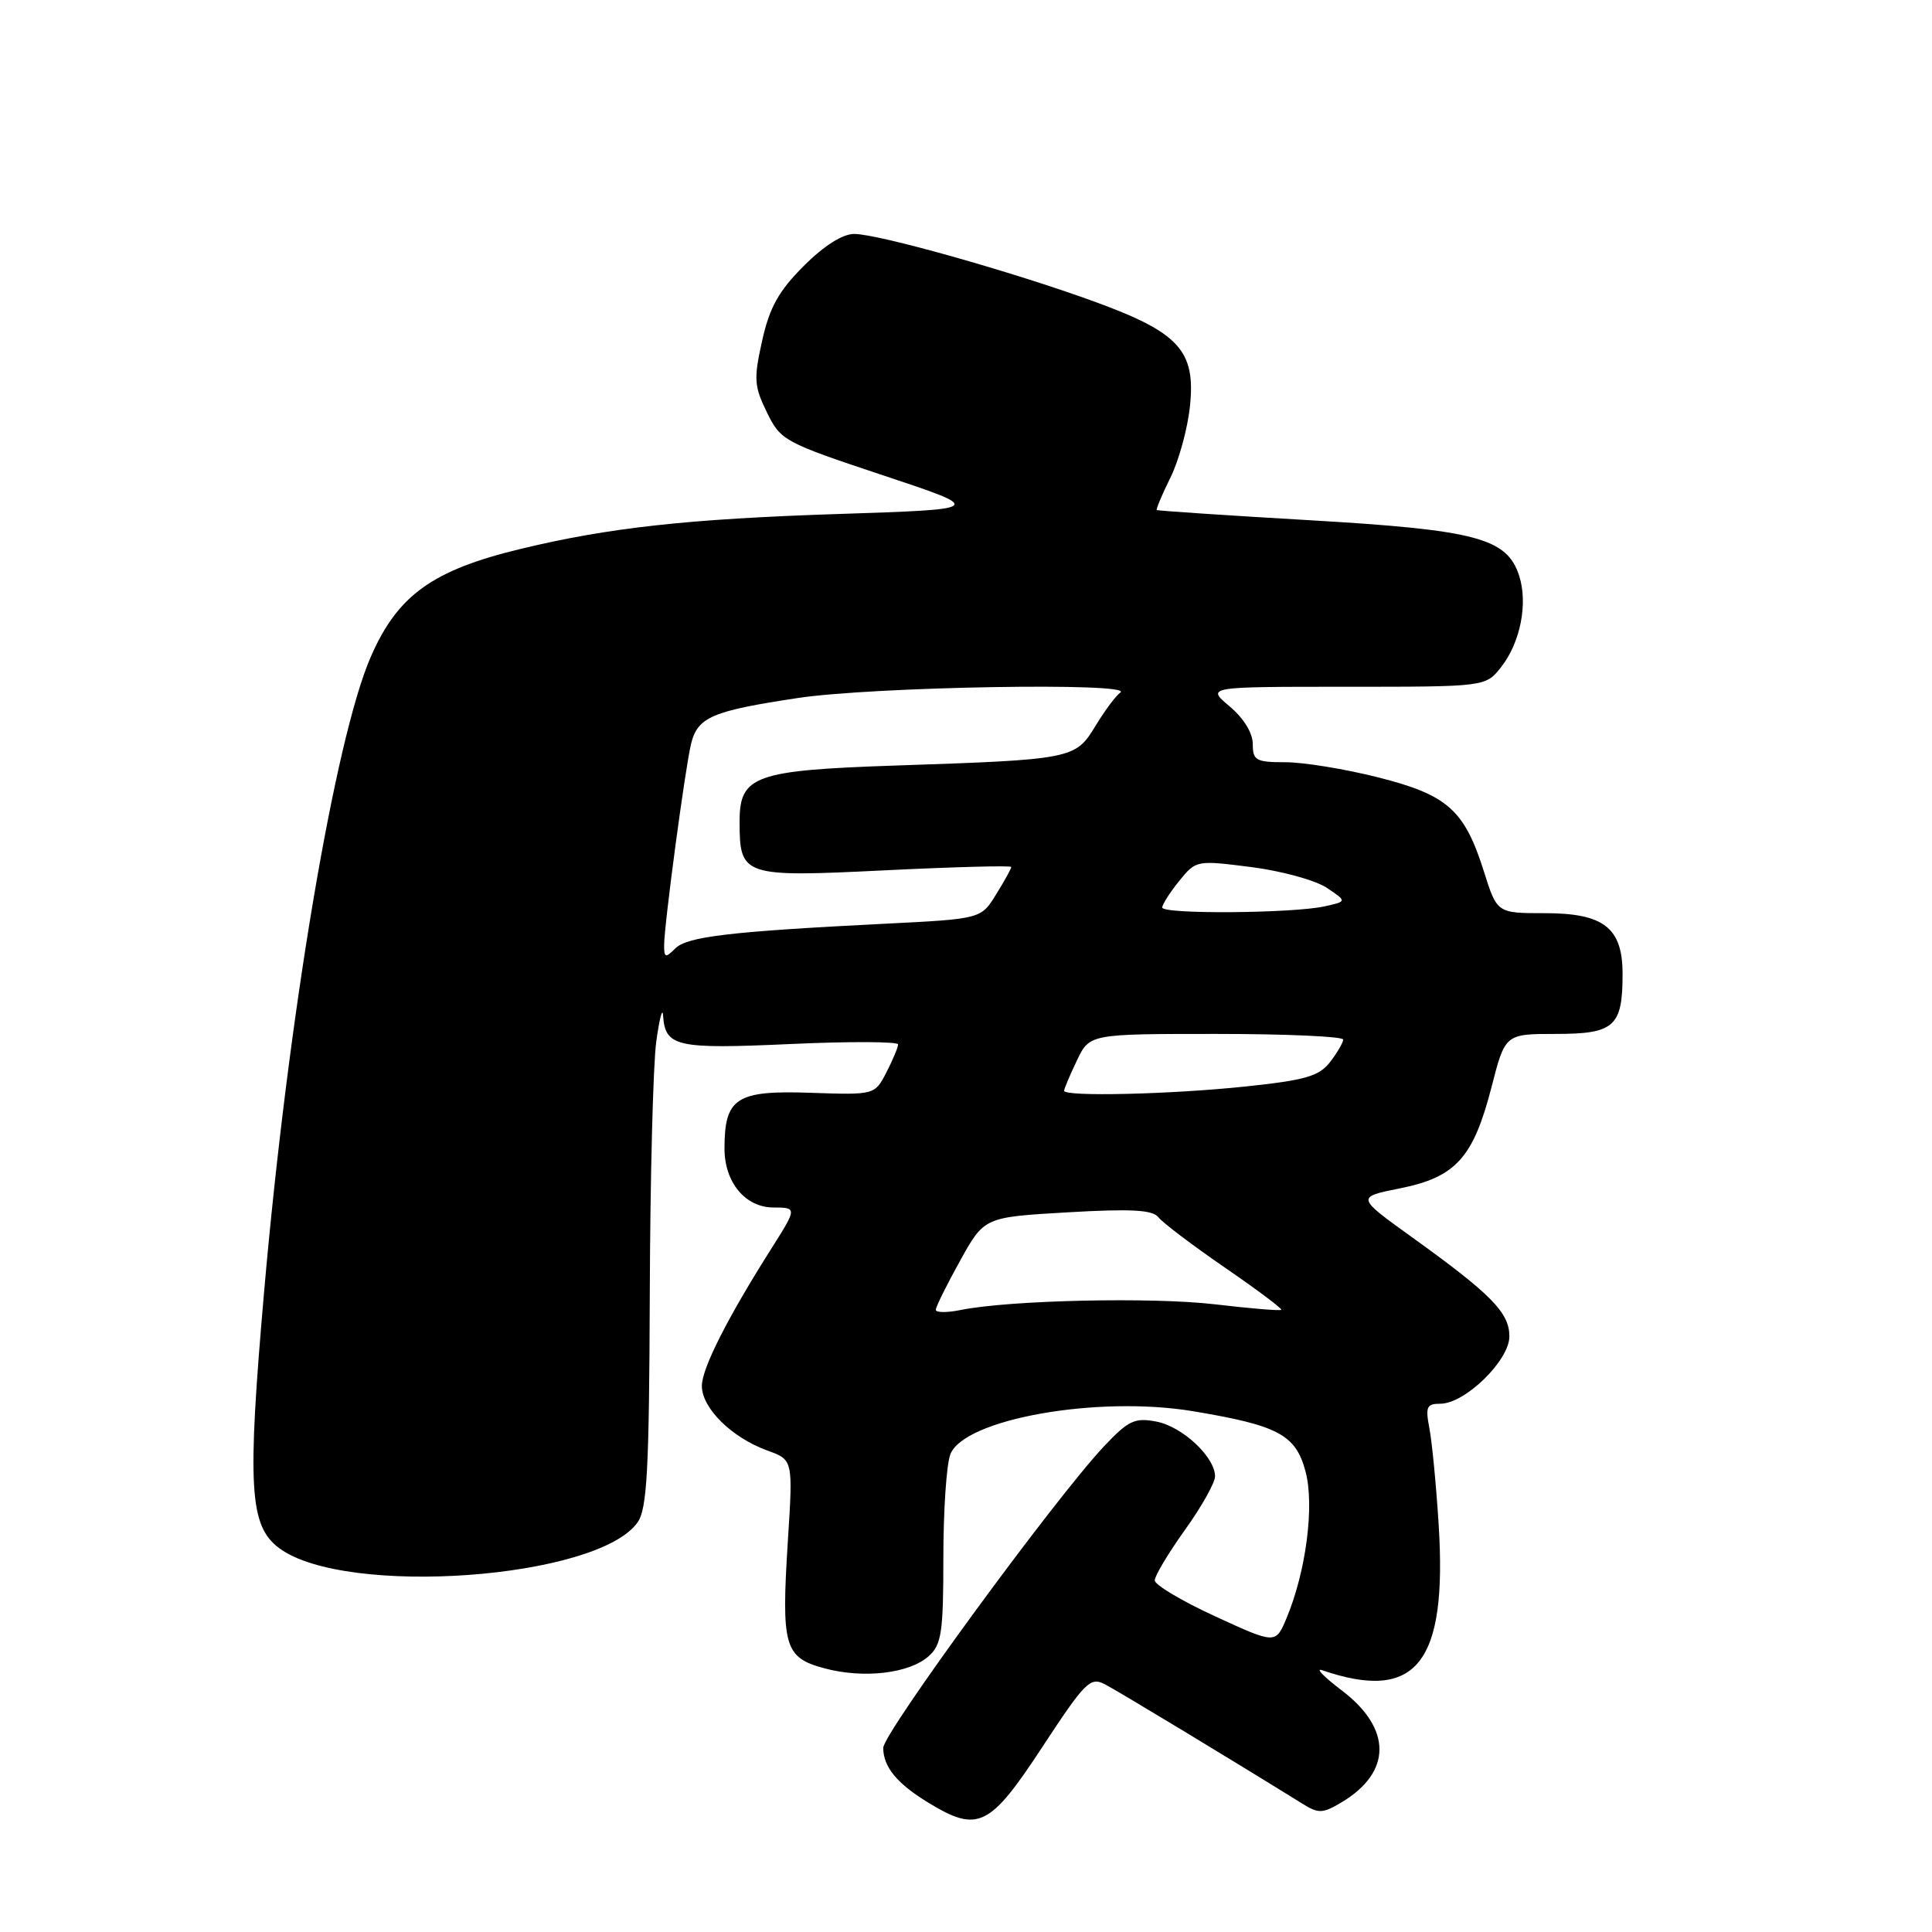 <?xml version="1.0" encoding="UTF-8" standalone="no"?>
<!DOCTYPE svg PUBLIC "-//W3C//DTD SVG 1.1//EN" "http://www.w3.org/Graphics/SVG/1.1/DTD/svg11.dtd" >
<svg xmlns="http://www.w3.org/2000/svg" xmlns:xlink="http://www.w3.org/1999/xlink" version="1.1" viewBox="0 0 256 256">
 <g >
 <path fill="currentColor"
d=" M 138.08 231.54 C 143.77 222.87 144.46 222.17 146.39 223.17 C 148.14 224.07 163.35 233.27 172.56 238.99 C 174.71 240.33 175.25 240.31 177.73 238.84 C 184.46 234.83 184.47 229.04 177.75 223.96 C 175.41 222.18 174.26 220.99 175.18 221.31 C 187.67 225.58 191.79 220.43 190.63 202.00 C 190.30 196.78 189.75 191.04 189.40 189.25 C 188.86 186.42 189.04 186.00 190.85 186.00 C 194.12 186.00 200.00 180.27 200.00 177.08 C 200.00 173.93 197.62 171.51 187.10 163.94 C 179.70 158.62 179.70 158.62 185.52 157.46 C 192.89 155.98 195.22 153.41 197.63 144.06 C 199.44 137.00 199.44 137.00 206.19 137.00 C 213.91 137.00 215.00 136.02 215.00 129.07 C 215.00 122.93 212.53 121.00 204.68 121.00 C 198.37 121.00 198.37 121.00 196.63 115.49 C 194.05 107.32 191.82 105.33 182.59 103.00 C 178.24 101.90 172.73 101.00 170.34 101.00 C 166.42 101.00 166.00 100.77 166.00 98.59 C 166.00 97.12 164.79 95.16 162.92 93.59 C 159.85 91.00 159.85 91.00 178.35 91.00 C 196.85 91.00 196.85 91.00 198.90 88.40 C 201.46 85.15 202.48 79.97 201.30 76.30 C 199.68 71.29 195.62 70.22 173.50 68.93 C 162.50 68.29 153.40 67.68 153.28 67.58 C 153.16 67.48 153.97 65.54 155.09 63.28 C 156.21 61.02 157.38 56.74 157.68 53.78 C 158.44 46.46 156.22 44.04 145.00 39.96 C 134.14 36.00 116.38 31.00 113.19 31.00 C 111.64 31.00 109.19 32.55 106.49 35.25 C 103.18 38.57 101.97 40.73 100.99 45.14 C 99.86 50.20 99.92 51.18 101.62 54.64 C 103.44 58.38 103.90 58.62 117.00 62.98 C 130.50 67.47 130.50 67.47 111.00 68.11 C 91.15 68.76 80.63 69.92 69.00 72.73 C 57.30 75.55 52.70 78.86 49.14 87.01 C 44.38 97.89 38.18 134.74 35.01 171.00 C 32.73 197.10 33.03 202.19 37.01 205.15 C 45.79 211.65 79.22 209.23 84.49 201.71 C 85.74 199.92 86.02 194.78 86.10 171.53 C 86.15 156.11 86.54 141.03 86.96 138.00 C 87.38 134.97 87.78 133.42 87.86 134.55 C 88.14 138.70 89.58 139.03 104.69 138.34 C 112.56 137.98 119.00 138.01 119.00 138.39 C 119.00 138.78 118.30 140.45 117.45 142.10 C 115.90 145.09 115.90 145.09 107.37 144.80 C 97.56 144.46 96.00 145.47 96.00 152.19 C 96.00 156.68 98.77 160.00 102.50 160.00 C 105.60 160.00 105.60 160.09 102.32 165.27 C 96.43 174.55 93.00 181.31 93.00 183.64 C 93.00 186.59 96.96 190.49 101.67 192.20 C 105.08 193.43 105.08 193.43 104.40 204.11 C 103.51 218.19 103.92 219.63 109.24 221.06 C 114.44 222.46 120.52 221.75 123.08 219.43 C 124.76 217.91 125.00 216.27 125.00 206.41 C 125.00 200.21 125.41 194.05 125.92 192.72 C 127.69 188.04 145.39 184.89 158.06 186.99 C 169.36 188.87 171.68 190.10 172.98 194.94 C 174.20 199.44 173.07 208.20 170.48 214.40 C 169.03 217.86 169.03 217.86 161.03 214.18 C 156.63 212.16 153.02 210.01 153.01 209.41 C 153.01 208.81 154.80 205.81 157.00 202.74 C 159.20 199.67 161.00 196.47 161.00 195.63 C 161.00 193.07 156.68 189.03 153.24 188.37 C 150.37 187.82 149.53 188.21 146.31 191.62 C 139.85 198.47 117.00 229.68 117.03 231.62 C 117.07 234.17 118.87 236.34 123.02 238.87 C 129.58 242.87 131.14 242.12 138.08 231.54 Z  M 124.00 173.55 C 124.00 173.17 125.44 170.25 127.21 167.07 C 130.41 161.28 130.41 161.28 141.46 160.64 C 149.92 160.15 152.73 160.31 153.50 161.30 C 154.05 162.01 158.00 165.00 162.27 167.94 C 166.55 170.88 169.93 173.41 169.77 173.56 C 169.62 173.71 165.67 173.38 161.00 172.83 C 152.68 171.85 133.70 172.27 127.25 173.59 C 125.46 173.95 124.00 173.94 124.00 173.55 Z  M 141.00 144.53 C 141.00 144.28 141.76 142.48 142.69 140.53 C 144.37 137.00 144.37 137.00 161.19 137.00 C 170.43 137.00 177.99 137.34 177.98 137.75 C 177.97 138.16 177.18 139.51 176.23 140.74 C 174.78 142.61 172.97 143.13 165.00 143.97 C 155.10 145.01 141.00 145.34 141.00 144.53 Z  M 88.00 125.26 C 88.00 122.57 90.81 101.60 91.58 98.52 C 92.46 95.01 94.38 94.20 105.72 92.49 C 115.73 90.98 150.41 90.39 148.45 91.77 C 147.87 92.17 146.38 94.16 145.15 96.20 C 142.49 100.58 142.12 100.65 118.59 101.44 C 100.00 102.07 98.00 102.79 98.00 108.83 C 98.00 116.12 98.39 116.25 117.29 115.32 C 126.48 114.87 134.00 114.67 134.00 114.88 C 134.00 115.09 133.10 116.73 131.99 118.51 C 129.99 121.76 129.99 121.76 117.24 122.40 C 96.73 123.43 91.04 124.10 89.47 125.68 C 88.18 126.97 88.00 126.91 88.00 125.26 Z  M 154.00 120.25 C 154.01 119.84 155.02 118.25 156.25 116.73 C 158.48 113.98 158.55 113.97 165.79 114.89 C 169.80 115.40 174.30 116.64 175.79 117.63 C 178.50 119.44 178.50 119.44 175.50 120.10 C 171.27 121.03 154.00 121.16 154.00 120.25 Z "/>
</g>
</svg>